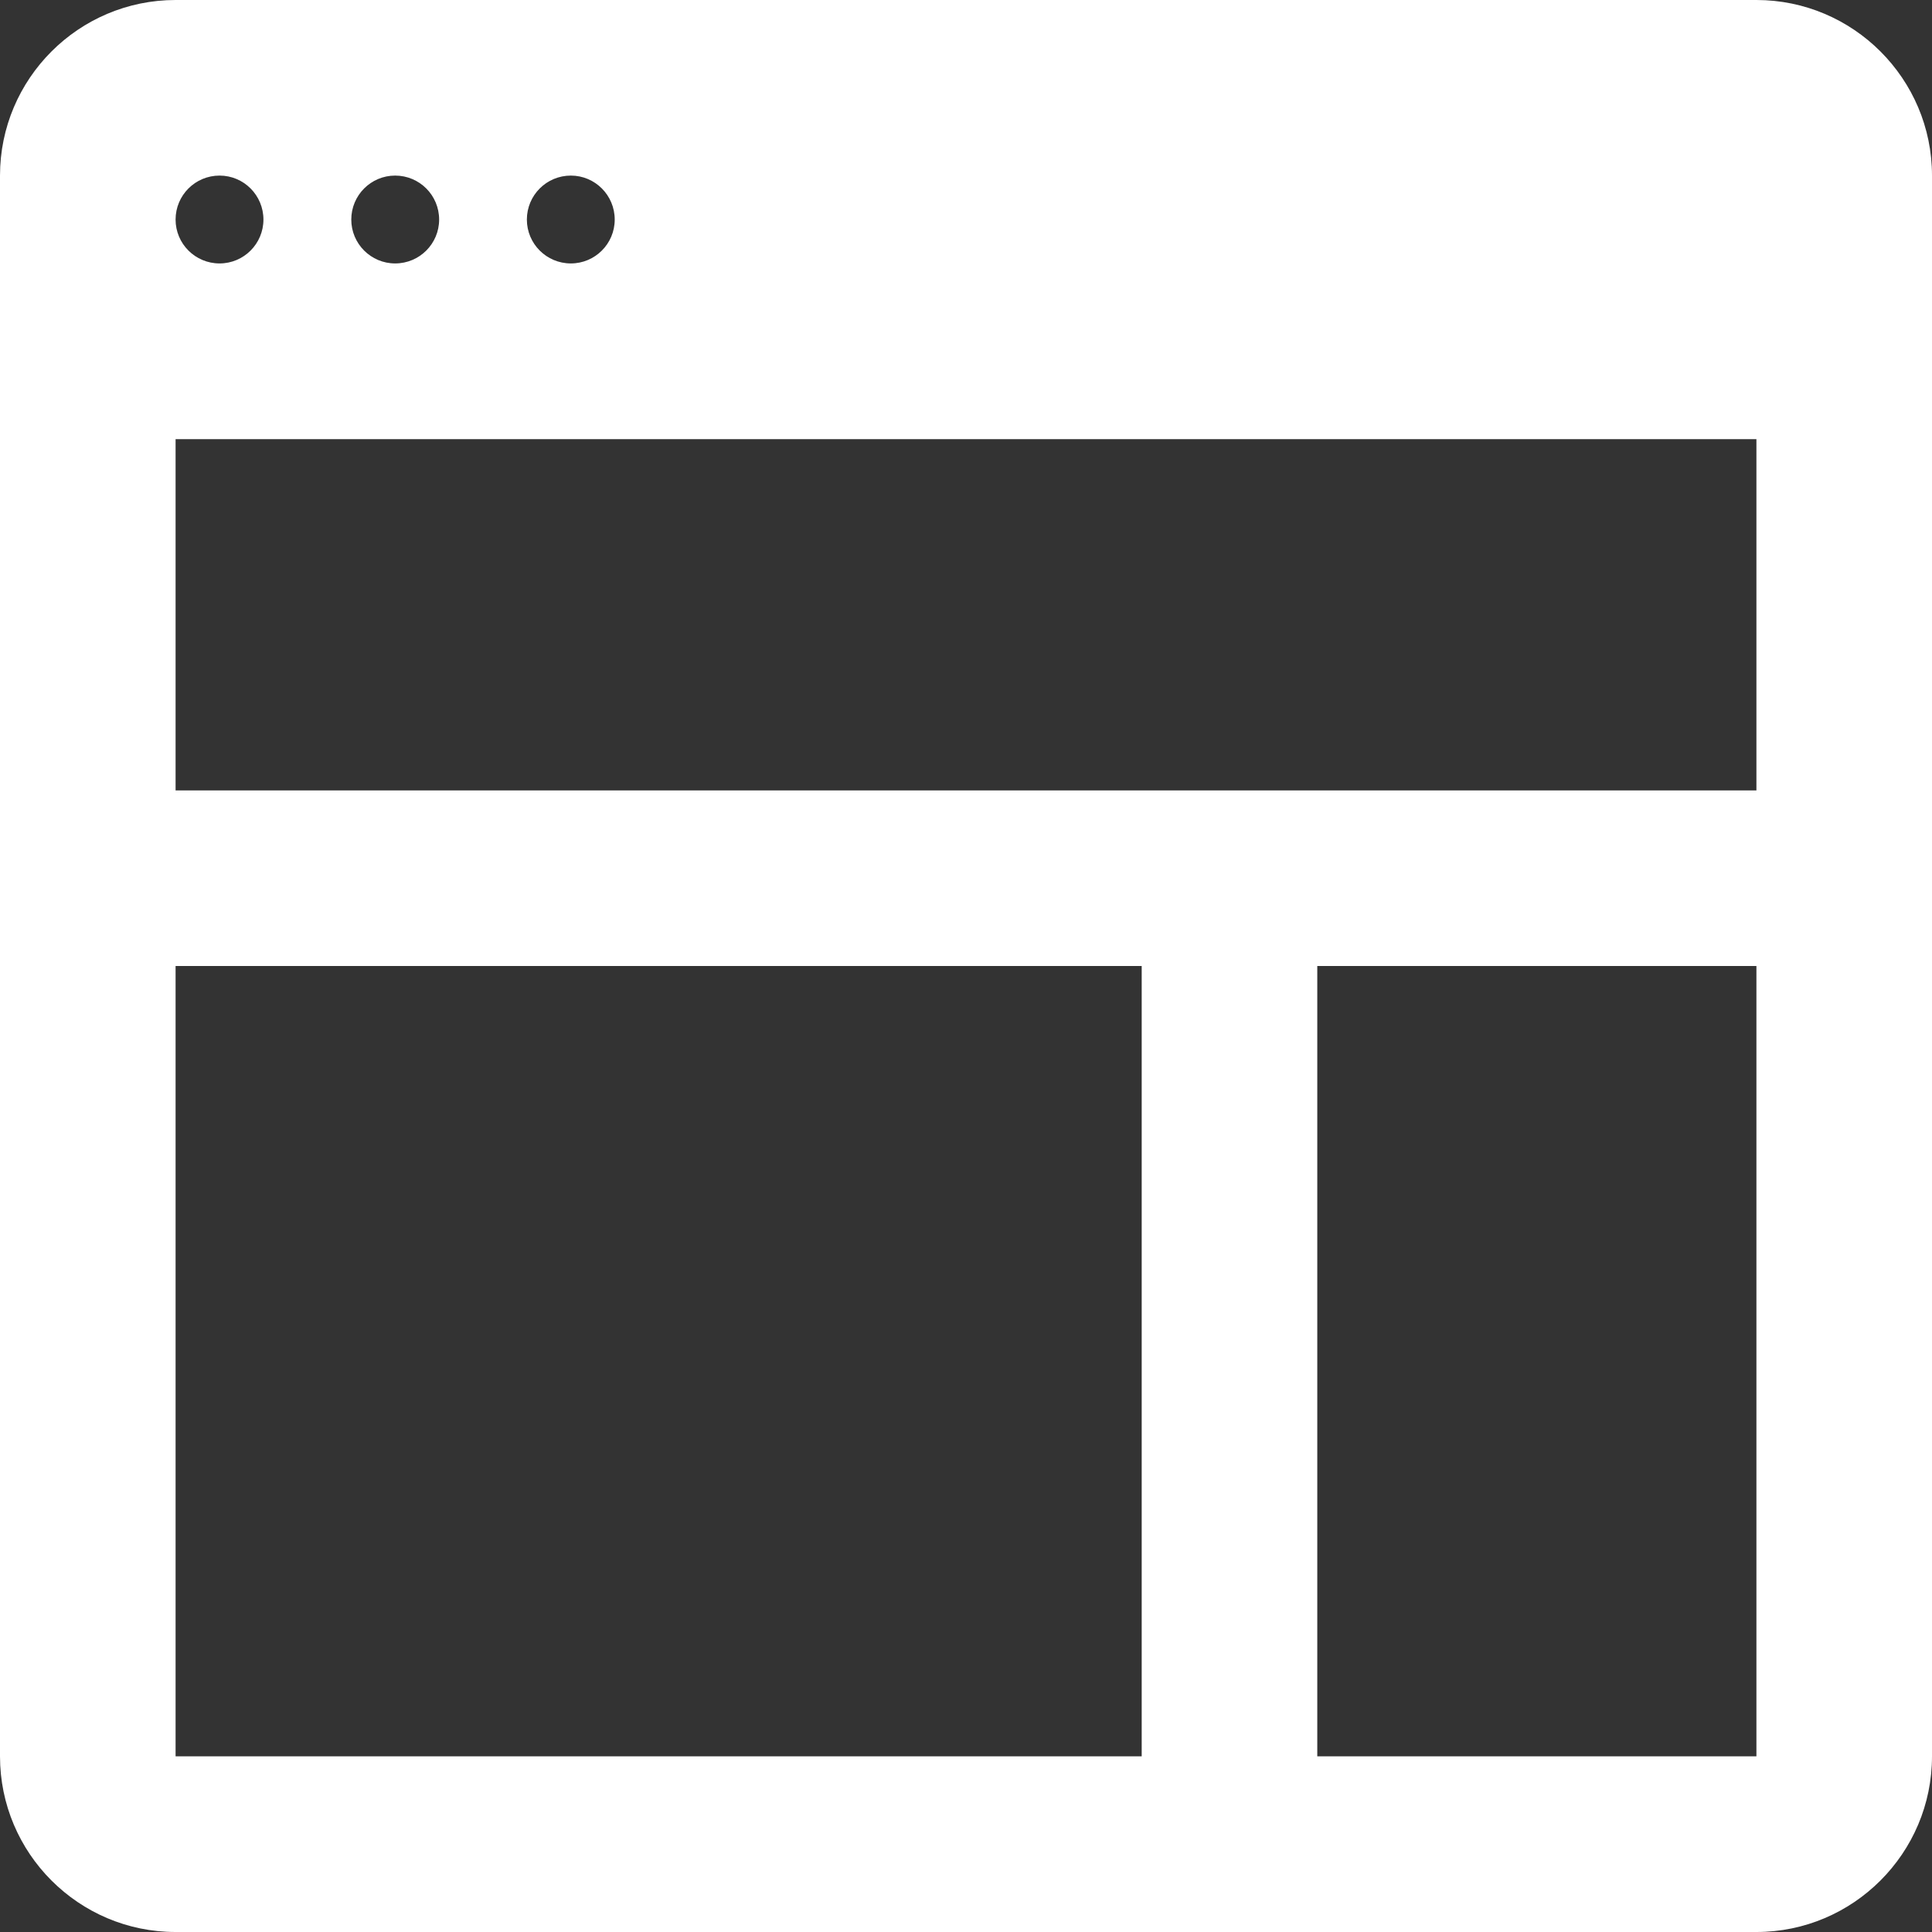 <svg width="17" height="17" viewBox="0 0 17 17" fill="none" xmlns="http://www.w3.org/2000/svg">
<rect x="0" y="0" width="17" height="17" fill="#333333" stroke="none"/>
<path d="M15.455 0H1.545C0.693 0 0 0.693 0 1.545V15.454C0 16.307 0.693 17 1.545 17H15.455C16.306 17 17 16.307 17 15.454V1.545C17 0.693 16.306 0 15.455 0ZM5.023 1.545C5.236 1.545 5.409 1.718 5.409 1.932C5.409 2.145 5.236 2.318 5.023 2.318C4.809 2.318 4.636 2.145 4.636 1.932C4.636 1.718 4.809 1.545 5.023 1.545ZM3.477 1.545C3.691 1.545 3.864 1.718 3.864 1.932C3.864 2.145 3.691 2.318 3.477 2.318C3.264 2.318 3.091 2.145 3.091 1.932C3.091 1.718 3.264 1.545 3.477 1.545ZM1.932 1.545C2.145 1.545 2.318 1.718 2.318 1.932C2.318 2.145 2.145 2.318 1.932 2.318C1.718 2.318 1.545 2.145 1.545 1.932C1.545 1.718 1.718 1.545 1.932 1.545ZM10.045 15.454H1.545V8.5H10.046V15.454H10.045ZM15.455 15.454H11.591V8.5H15.455V15.454ZM15.455 6.955H1.545V3.864H15.455V6.955Z" fill="white"/>
</svg>
